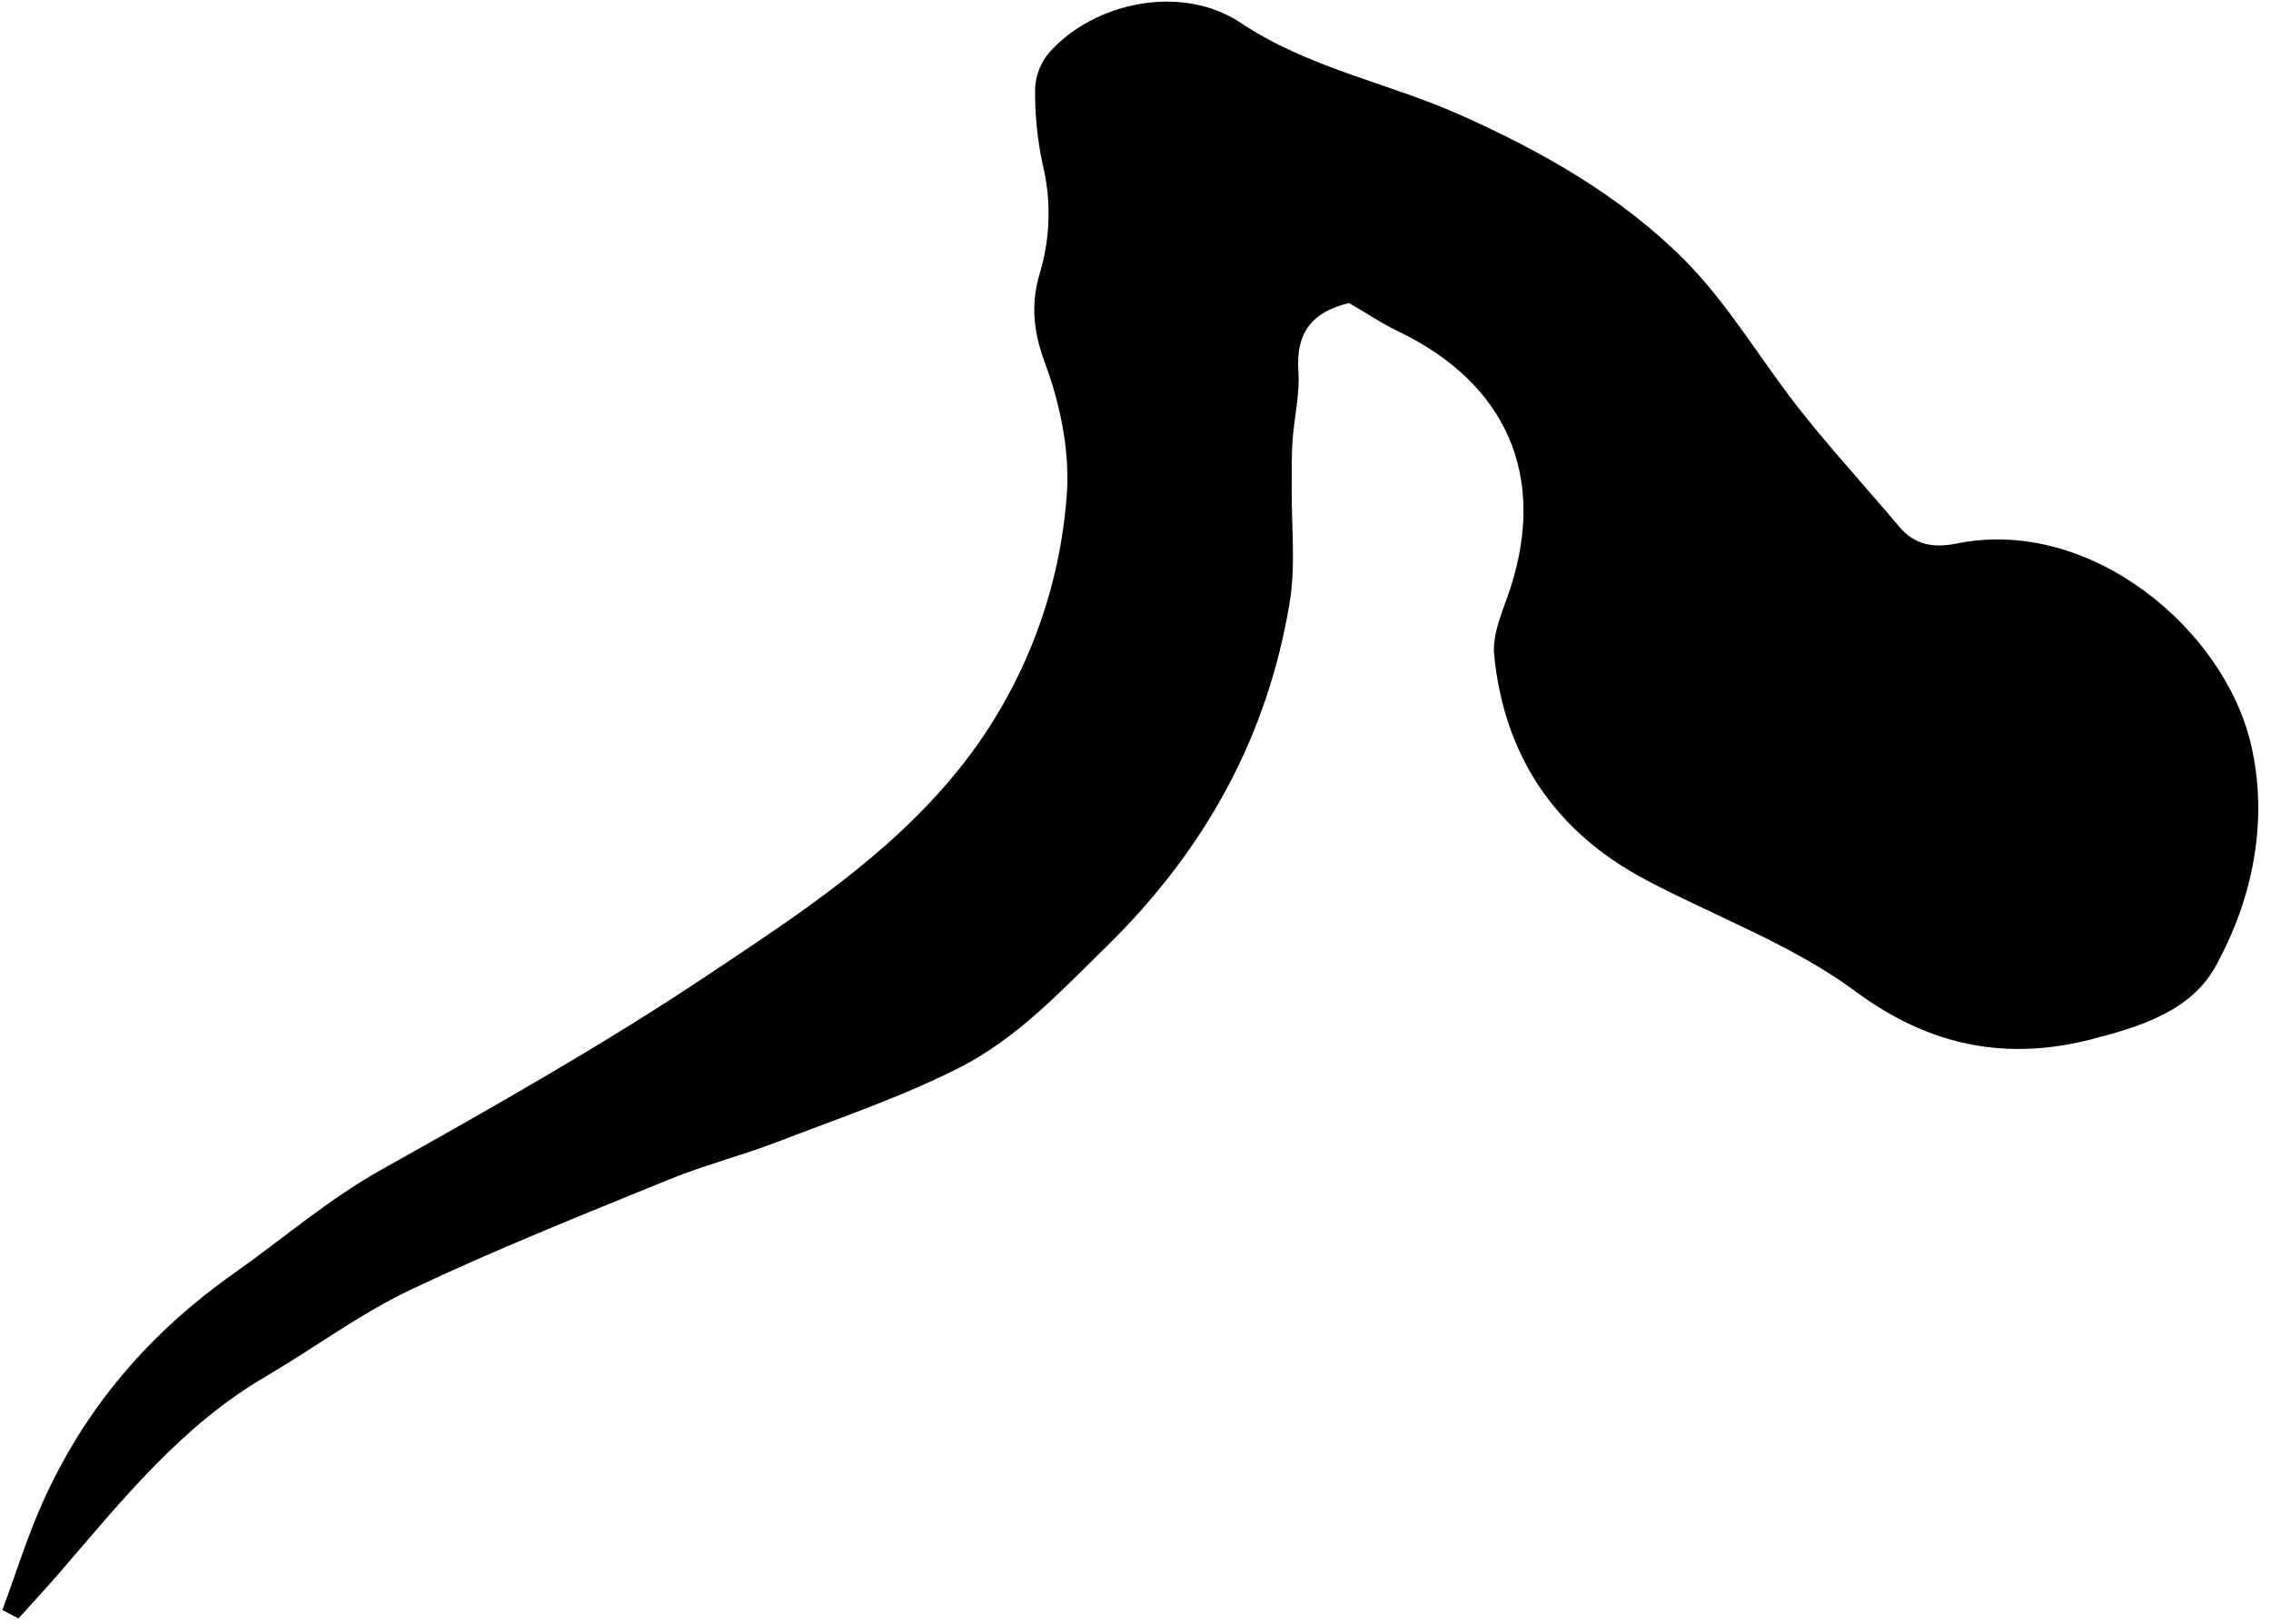 <svg width="151" height="108" viewBox="0 0 151 108" fill="none" xmlns="http://www.w3.org/2000/svg">
<g clip-path="url(#clip0_729_403)">
<path d="M0.16 107.062C1.032 104.716 1.779 102.284 2.8 99.992C5.6 93.692 9.881 88.679 15.563 84.671C18.825 82.368 21.82 79.76 25.371 77.777C32.722 73.651 40.086 69.502 47.085 64.826C52.998 60.88 59.032 56.962 63.634 51.307C67.844 46.129 70.382 39.793 70.912 33.139C71.181 30.172 70.52 26.914 69.461 24.087C68.679 21.963 68.542 20.126 69.144 18.143C69.847 15.788 69.908 13.287 69.32 10.901C68.968 9.25 68.803 7.564 68.827 5.876C68.866 5 69.196 4.162 69.766 3.495C72.769 0.104 78.603 -1.069 82.471 1.504C86.999 4.527 92.247 5.493 97.049 7.624C102.469 10.033 107.759 13.028 111.979 17.263C114.947 20.243 117.109 24.012 119.745 27.336C121.833 29.968 124.109 32.447 126.275 35.02C127.331 36.276 128.602 36.448 130.131 36.139C138.992 34.352 147.916 41.84 149.683 49.563C150.829 54.549 149.816 59.73 147.317 64.255C145.651 67.285 142.199 68.29 139.156 69.088C133.533 70.562 128.375 69.635 123.385 65.936C119.201 62.831 114.094 60.978 109.425 58.506C103.423 55.327 100.017 50.294 99.348 43.565C99.203 42.114 99.966 40.538 100.443 39.064C102.832 31.634 100.169 25.514 93.013 22.057C91.84 21.494 90.776 20.775 89.705 20.153C87.214 20.739 86.158 22.147 86.33 24.681C86.436 26.206 86.053 27.759 85.939 29.299C85.869 30.32 85.896 31.341 85.885 32.361C85.861 34.923 86.162 37.539 85.755 40.034C84.289 48.992 80.113 56.52 73.602 62.913C70.552 65.905 67.619 69.049 63.826 70.981C59.943 72.955 55.766 74.363 51.703 75.931C49.291 76.858 46.769 77.495 44.379 78.477C38.647 80.823 32.883 83.115 27.295 85.77C23.92 87.373 20.878 89.657 17.64 91.553C12.063 94.811 8.118 99.765 4 104.536C3.097 105.584 2.151 106.597 1.228 107.625L0.16 107.062Z" fill="black"/>
</g>
<defs>
<clipPath id="clip0_729_403">
<rect width="150" height="107.521" fill="white" transform="translate(0.16 0.104)"/>
</clipPath>
</defs>
</svg>
